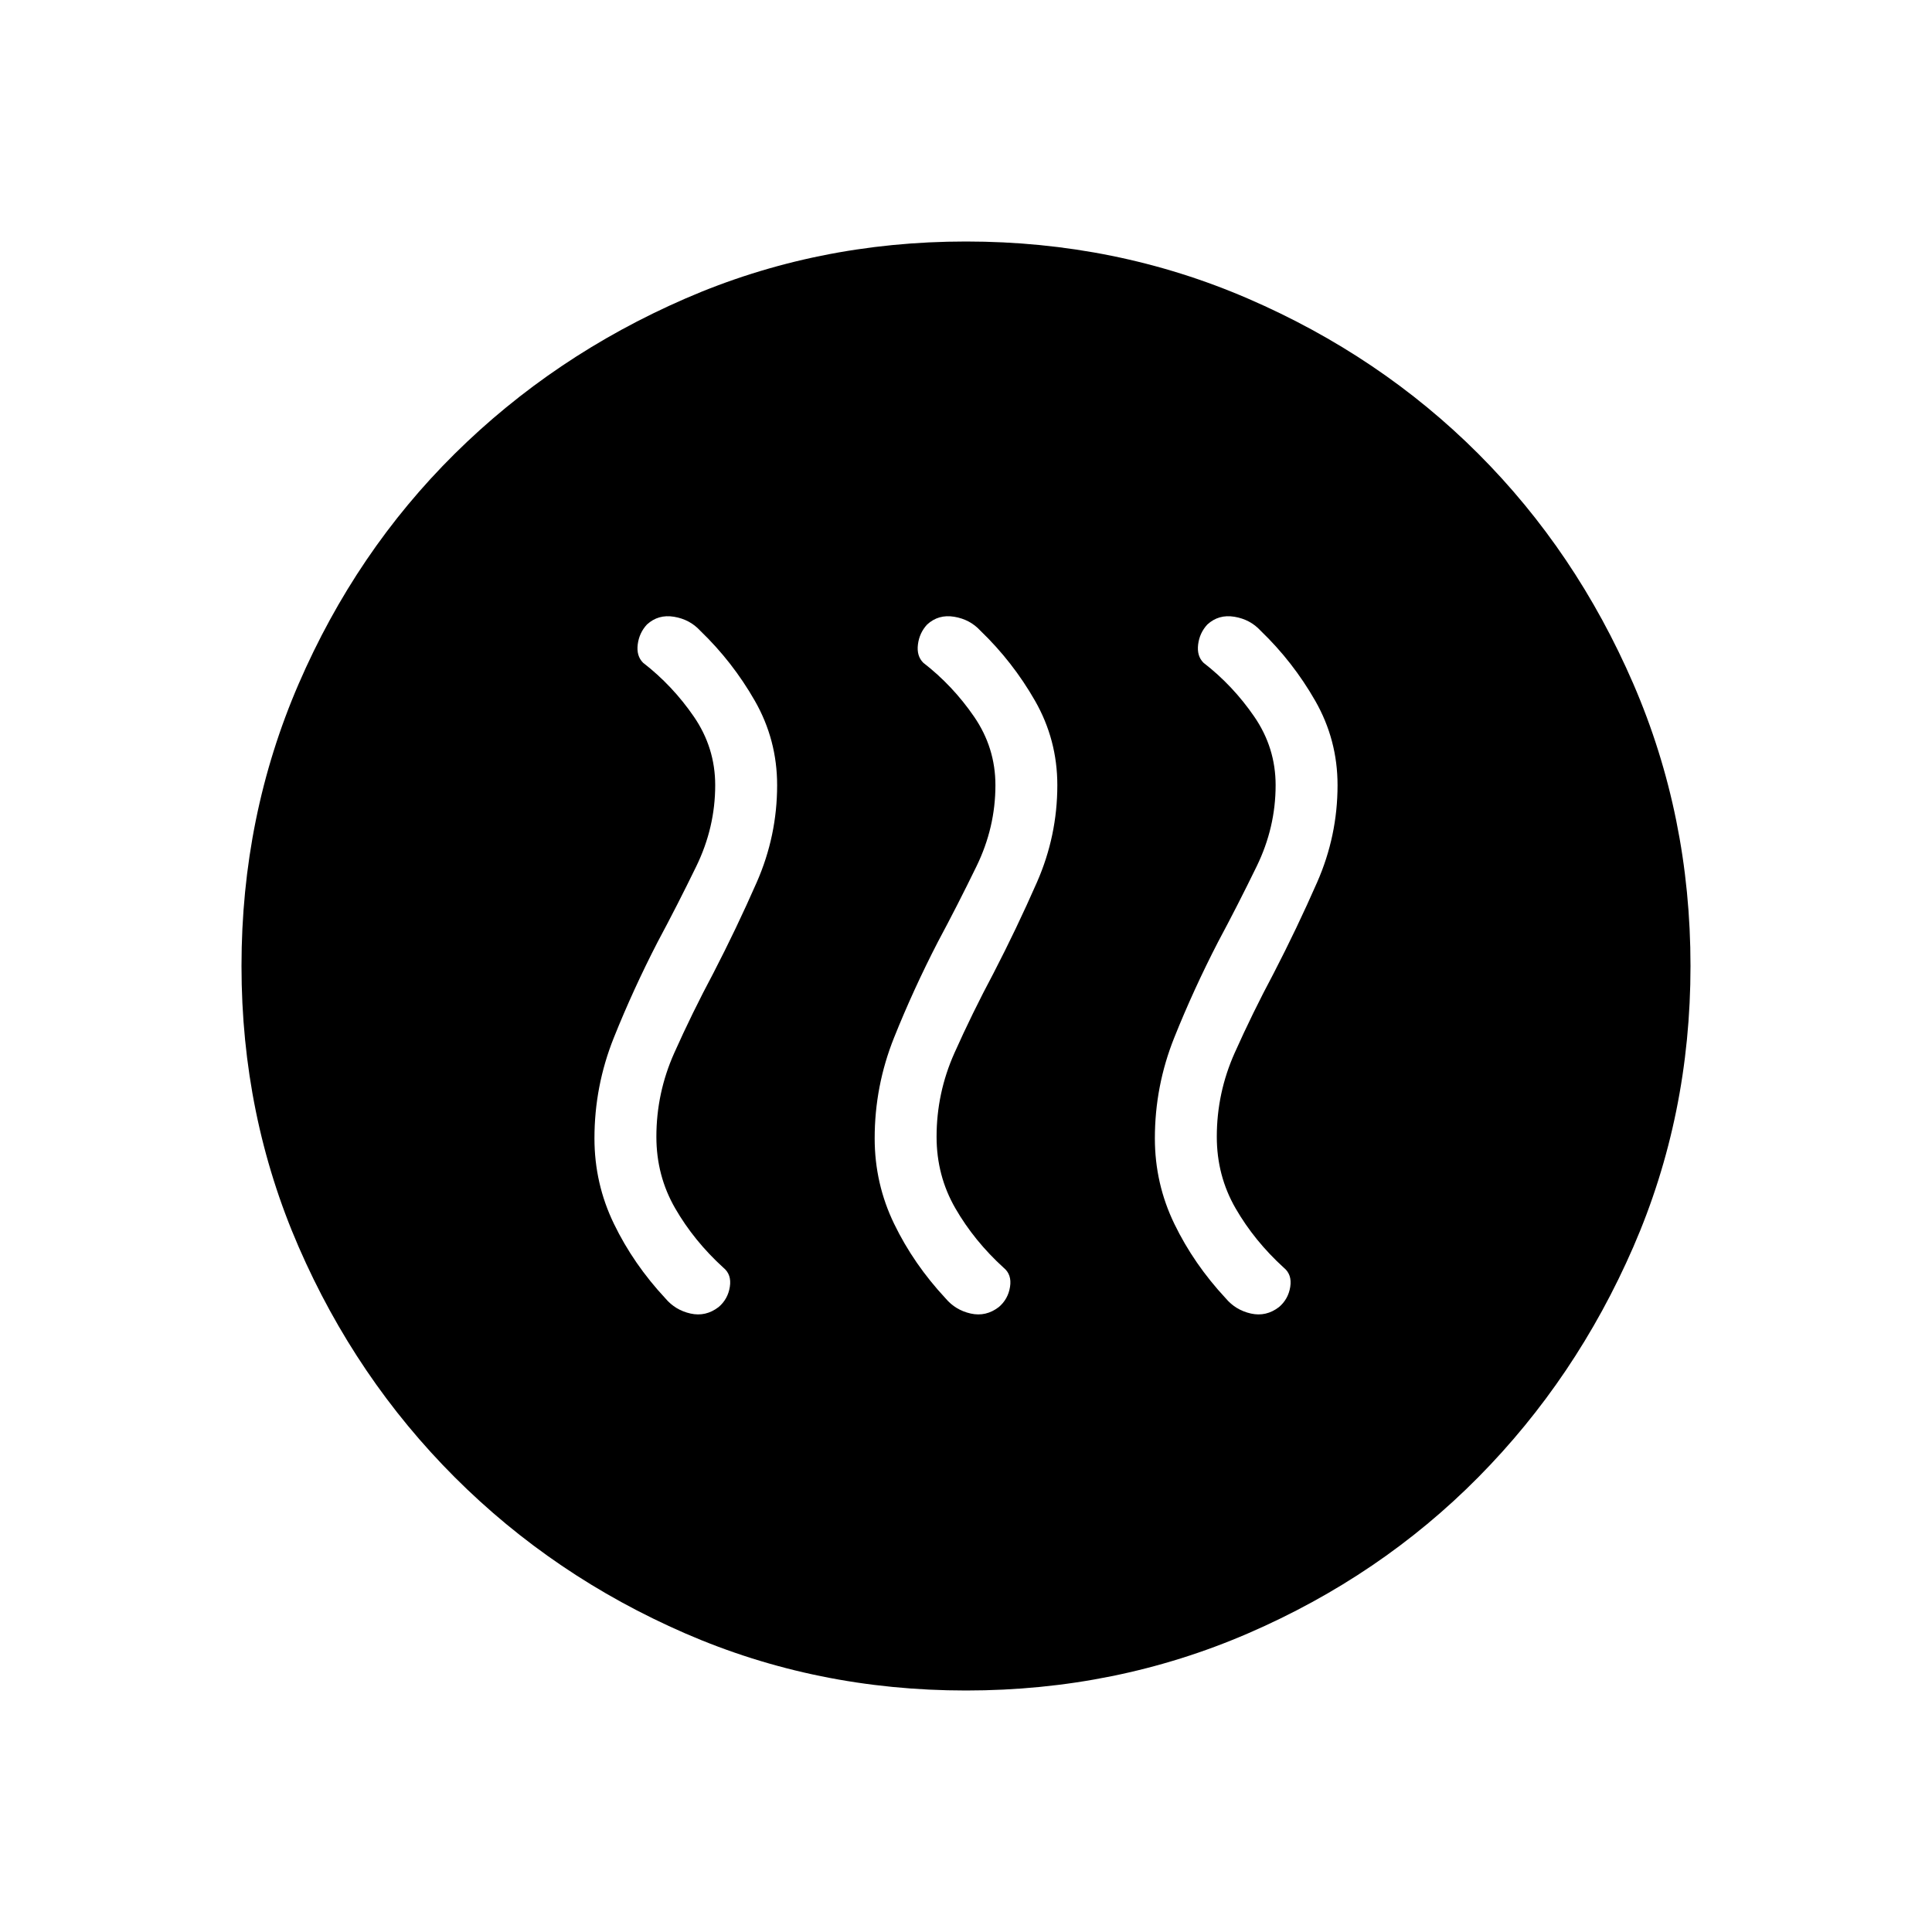 <svg xmlns="http://www.w3.org/2000/svg" height="48" viewBox="0 -960 960 960" width="48"><path d="M326.85-492.08q-12.23 23.7-21.85 47.73-9.62 24.04-9.62 49.97 0 22.53 9.7 42.53 9.69 20 25.54 37 4.92 5.85 12.5 7.54 7.57 1.69 13.96-3.23 4.61-3.92 5.57-10.04.97-6.11-3.19-9.5-14.61-13.3-23.96-29.5-9.35-16.19-9.35-35.57 0-21.77 8.89-41.66 8.88-19.88 19.42-39.65 11.46-22.16 21.58-45.19 10.11-23.04 10.11-48.2 0-22.53-11.07-41.92-11.08-19.38-27.16-34.85-5.15-5.61-13-6.92-7.84-1.31-13.46 3.85-3.84 4.15-4.58 9.88-.73 5.73 2.66 9.12 14.61 11.31 25.23 26.77 10.61 15.46 10.61 34.07 0 21-9.38 40.27-9.38 19.27-19.15 37.5Zm139.23 0q-12.23 23.7-21.85 47.73-9.61 24.04-9.61 49.97 0 22.53 9.69 42.53t25.54 37q4.92 5.85 12.5 7.54 7.57 1.69 13.96-3.23 4.61-3.92 5.57-10.04.97-6.11-3.19-9.5-14.61-13.3-23.96-29.5-9.35-16.19-9.35-35.57 0-21.77 8.89-41.66 8.88-19.88 19.42-39.65 11.46-22.16 21.58-45.19 10.11-23.04 10.11-48.2 0-22.53-11.07-41.92-11.08-19.38-27.16-34.85-5.15-5.61-13-6.92-7.84-1.31-13.46 3.85-3.84 4.15-4.57 9.88-.74 5.73 2.65 9.12 14.61 11.31 25.23 26.77 10.62 15.46 10.62 34.07 0 21-9.39 40.27-9.38 19.27-19.15 37.5Zm139.23 0q-12.23 23.7-21.85 47.73-9.61 24.04-9.61 49.97 0 22.53 9.69 42.53t25.54 37q4.92 5.85 12.5 7.54 7.57 1.69 13.96-3.23 4.61-3.92 5.58-10.04.96-6.11-3.2-9.5-14.61-13.3-23.96-29.5-9.34-16.19-9.34-35.57 0-21.77 8.88-41.66 8.88-19.88 19.42-39.65 11.46-22.16 21.58-45.19 10.12-23.04 10.12-48.2 0-22.53-11.08-41.92-11.08-19.38-27.16-34.85-5.15-5.61-13-6.92-7.84-1.31-13.46 3.85-3.84 4.15-4.57 9.88-.73 5.73 2.65 9.12 14.62 11.31 25.23 26.77 10.62 15.46 10.62 34.07 0 21-9.39 40.27-9.38 19.27-19.15 37.5ZM480-120q-74.31 0-139.62-28.42-65.3-28.43-114.42-77.54-49.11-49.12-77.54-114.42Q120-405.69 120-480q0-74.54 28.42-140.23 28.43-65.69 77.54-114.31 49.12-48.61 114.42-77.04Q405.69-840 480-840q74.54 0 140.23 28.42 65.69 28.43 114.31 77.04 48.61 48.62 77.04 114.31Q840-554.54 840-480q0 74.31-28.42 139.62-28.43 65.3-77.04 114.42-48.62 49.11-114.31 77.54Q554.54-120 480-120Z"/></svg>